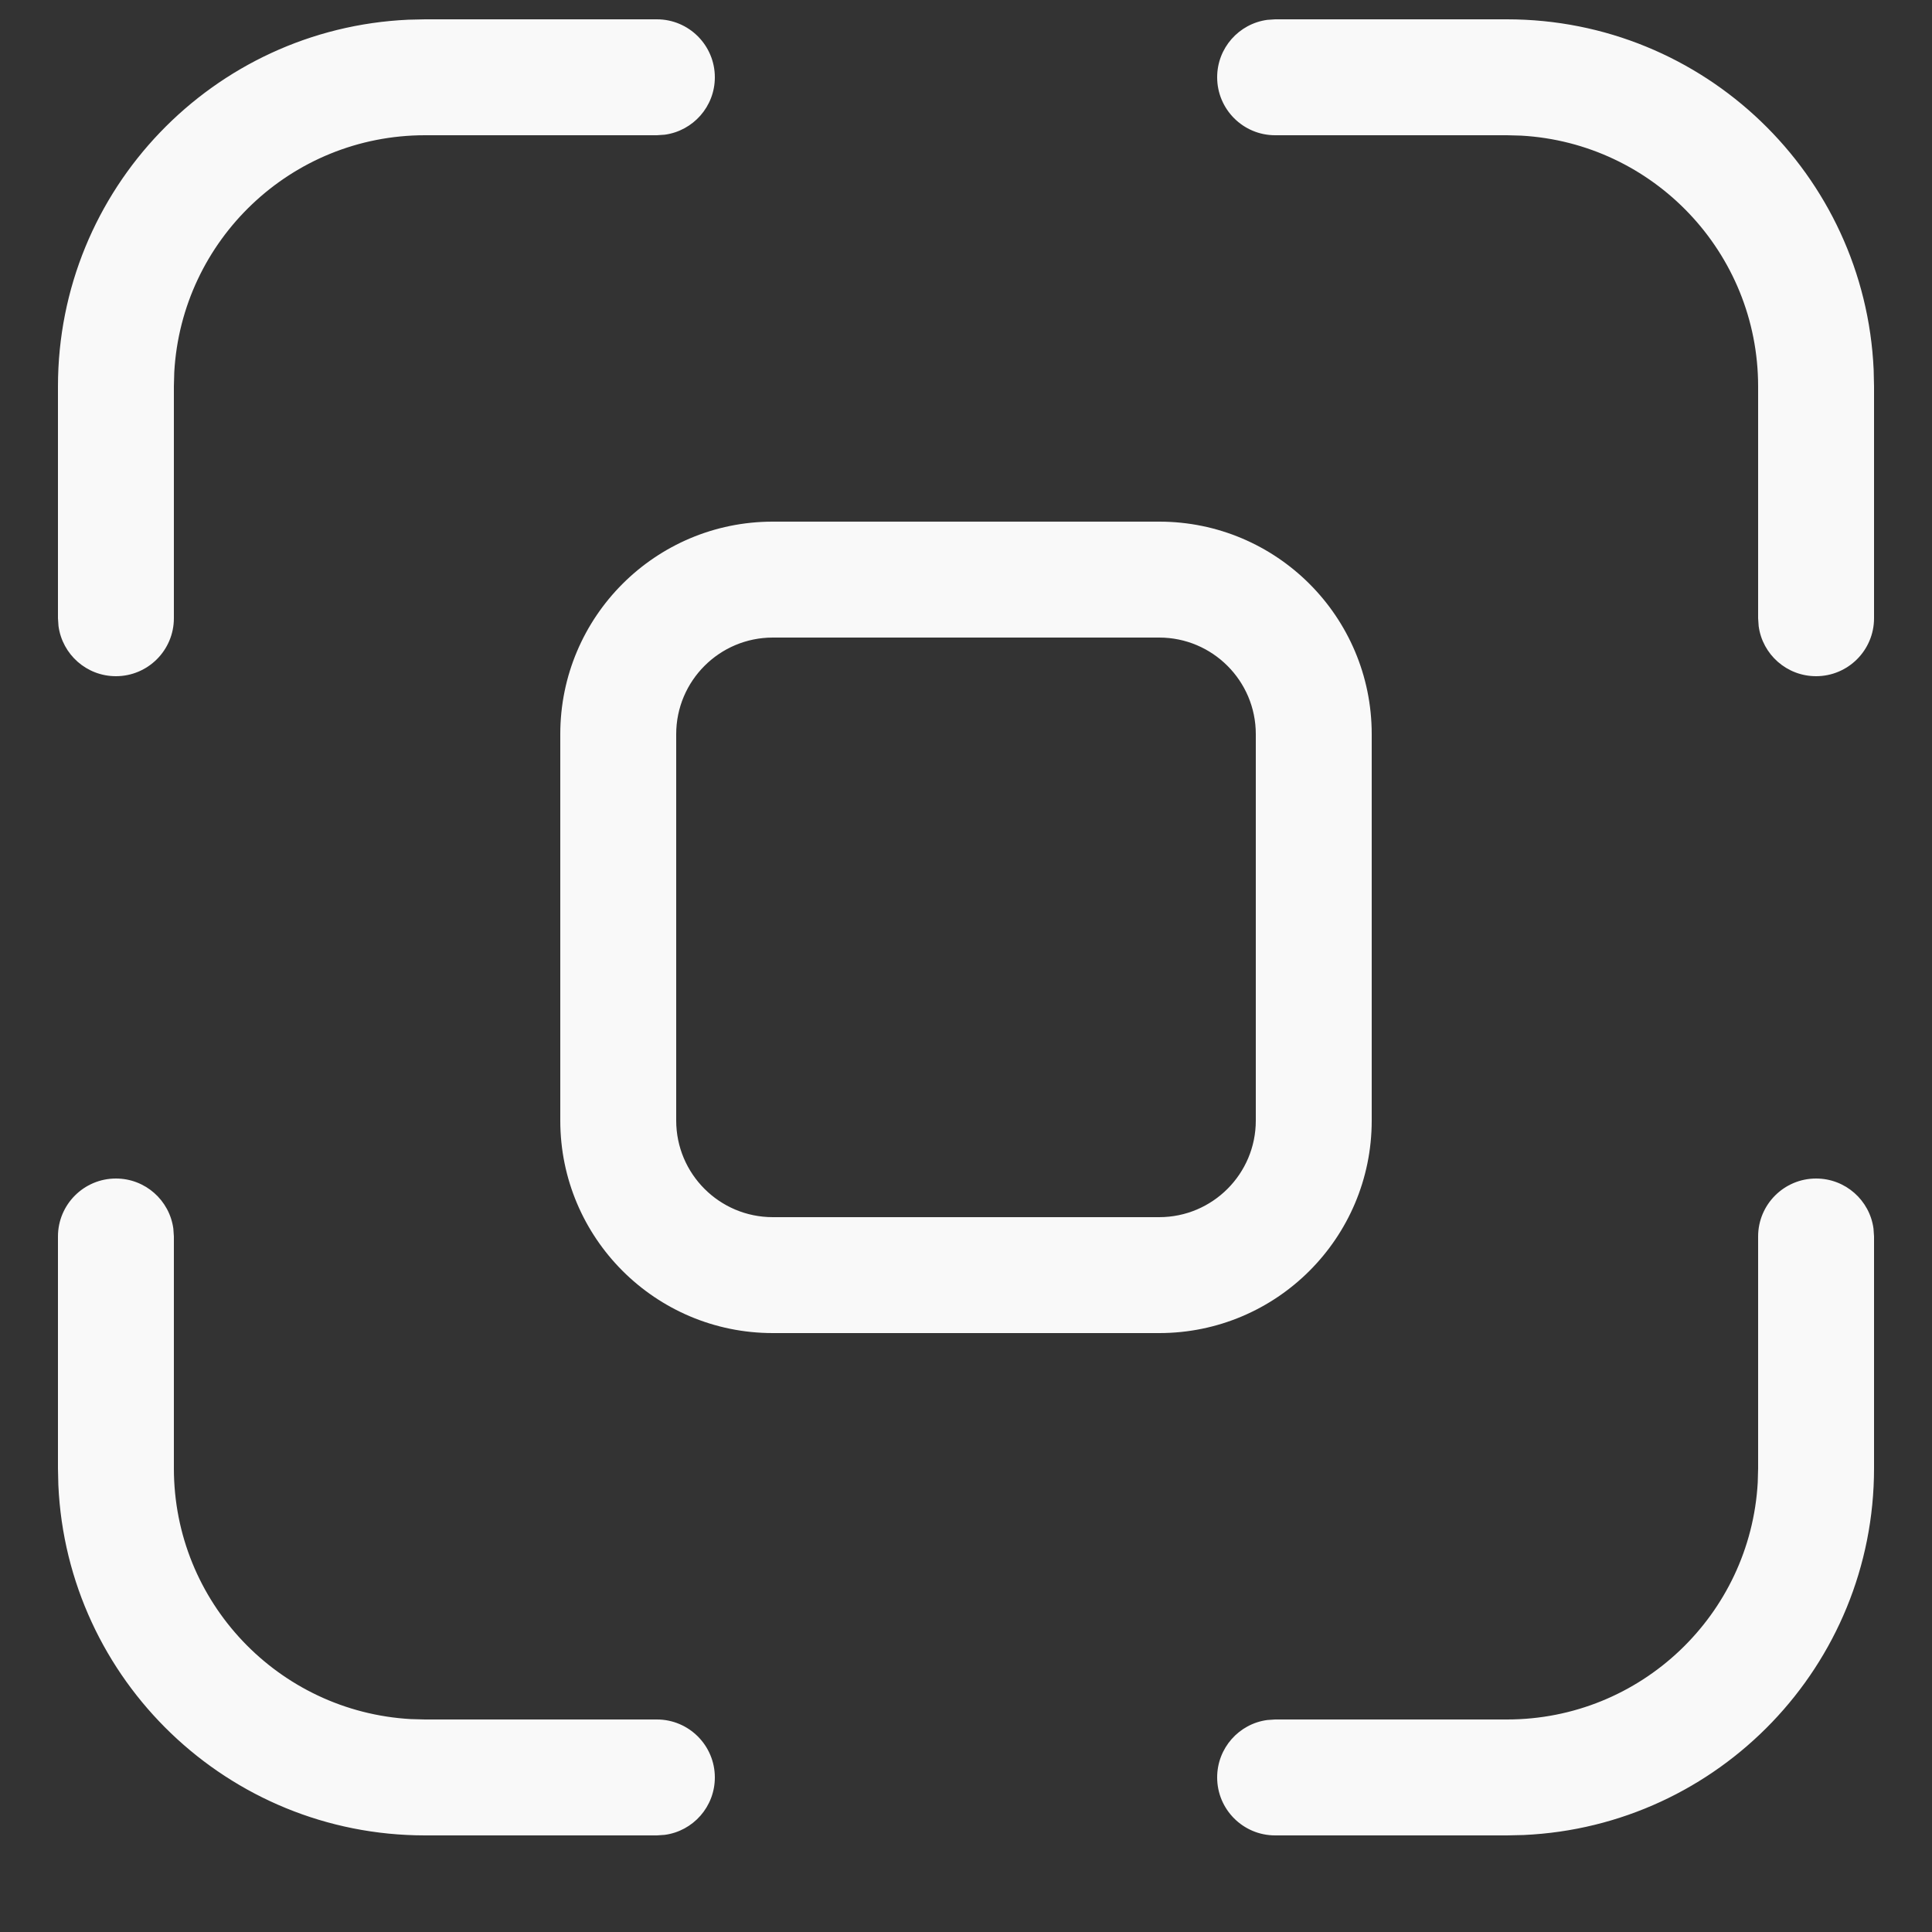 <svg width="25" height="25" viewBox="0 0 25 25" fill="none" xmlns="http://www.w3.org/2000/svg">
<rect x="0" y="0" width="25" height="25" fill="#333333" stroke="none"/>
<path fill-rule="evenodd" clip-rule="evenodd" d="M16.5 0.25H19.5C22.05 0.25 24.131 2.26 24.245 4.783L24.25 5V8C24.25 8.414 23.914 8.75 23.5 8.75C23.12 8.75 22.806 8.468 22.757 8.102L22.75 8V5C22.75 3.267 21.393 1.851 19.684 1.755L19.5 1.75H16.5C16.086 1.75 15.75 1.414 15.75 1C15.75 0.62 16.032 0.307 16.398 0.257L16.5 0.25ZM15 6.75C16.519 6.75 17.75 7.981 17.75 9.5V14.5C17.75 16.019 16.519 17.25 15 17.25H10C8.481 17.25 7.25 16.019 7.25 14.5V9.5C7.25 7.981 8.481 6.75 10 6.75H15ZM2.243 15.898C2.193 15.532 1.88 15.25 1.5 15.25C1.086 15.25 0.75 15.586 0.75 16V19L0.755 19.217C0.869 21.74 2.95 23.75 5.5 23.75H8.5L8.602 23.743C8.968 23.694 9.25 23.38 9.25 23C9.25 22.586 8.914 22.25 8.5 22.25H5.5L5.316 22.245C3.606 22.149 2.25 20.733 2.25 19V16L2.243 15.898ZM24.243 15.898C24.194 15.532 23.88 15.25 23.5 15.25C23.086 15.25 22.75 15.586 22.75 16V19L22.745 19.184C22.649 20.893 21.233 22.25 19.5 22.25H16.5L16.398 22.257C16.032 22.306 15.75 22.62 15.75 23C15.75 23.414 16.086 23.75 16.5 23.75H19.5L19.717 23.745C22.24 23.631 24.25 21.55 24.25 19V16L24.243 15.898ZM10 8.25H15C15.69 8.25 16.25 8.81 16.25 9.5V14.5C16.25 15.19 15.69 15.75 15 15.75H10C9.31 15.75 8.75 15.19 8.75 14.5V9.5C8.75 8.81 9.31 8.25 10 8.25ZM8.5 0.25H5.5L5.283 0.255C2.76 0.369 0.75 2.45 0.75 5V8L0.757 8.102C0.807 8.468 1.12 8.75 1.5 8.75C1.914 8.75 2.25 8.414 2.25 8V5L2.255 4.816C2.351 3.106 3.767 1.75 5.5 1.75H8.5L8.602 1.743C8.968 1.693 9.25 1.38 9.25 1C9.25 0.586 8.914 0.25 8.5 0.25Z" fill="#F9F9F9"/>
</svg>
